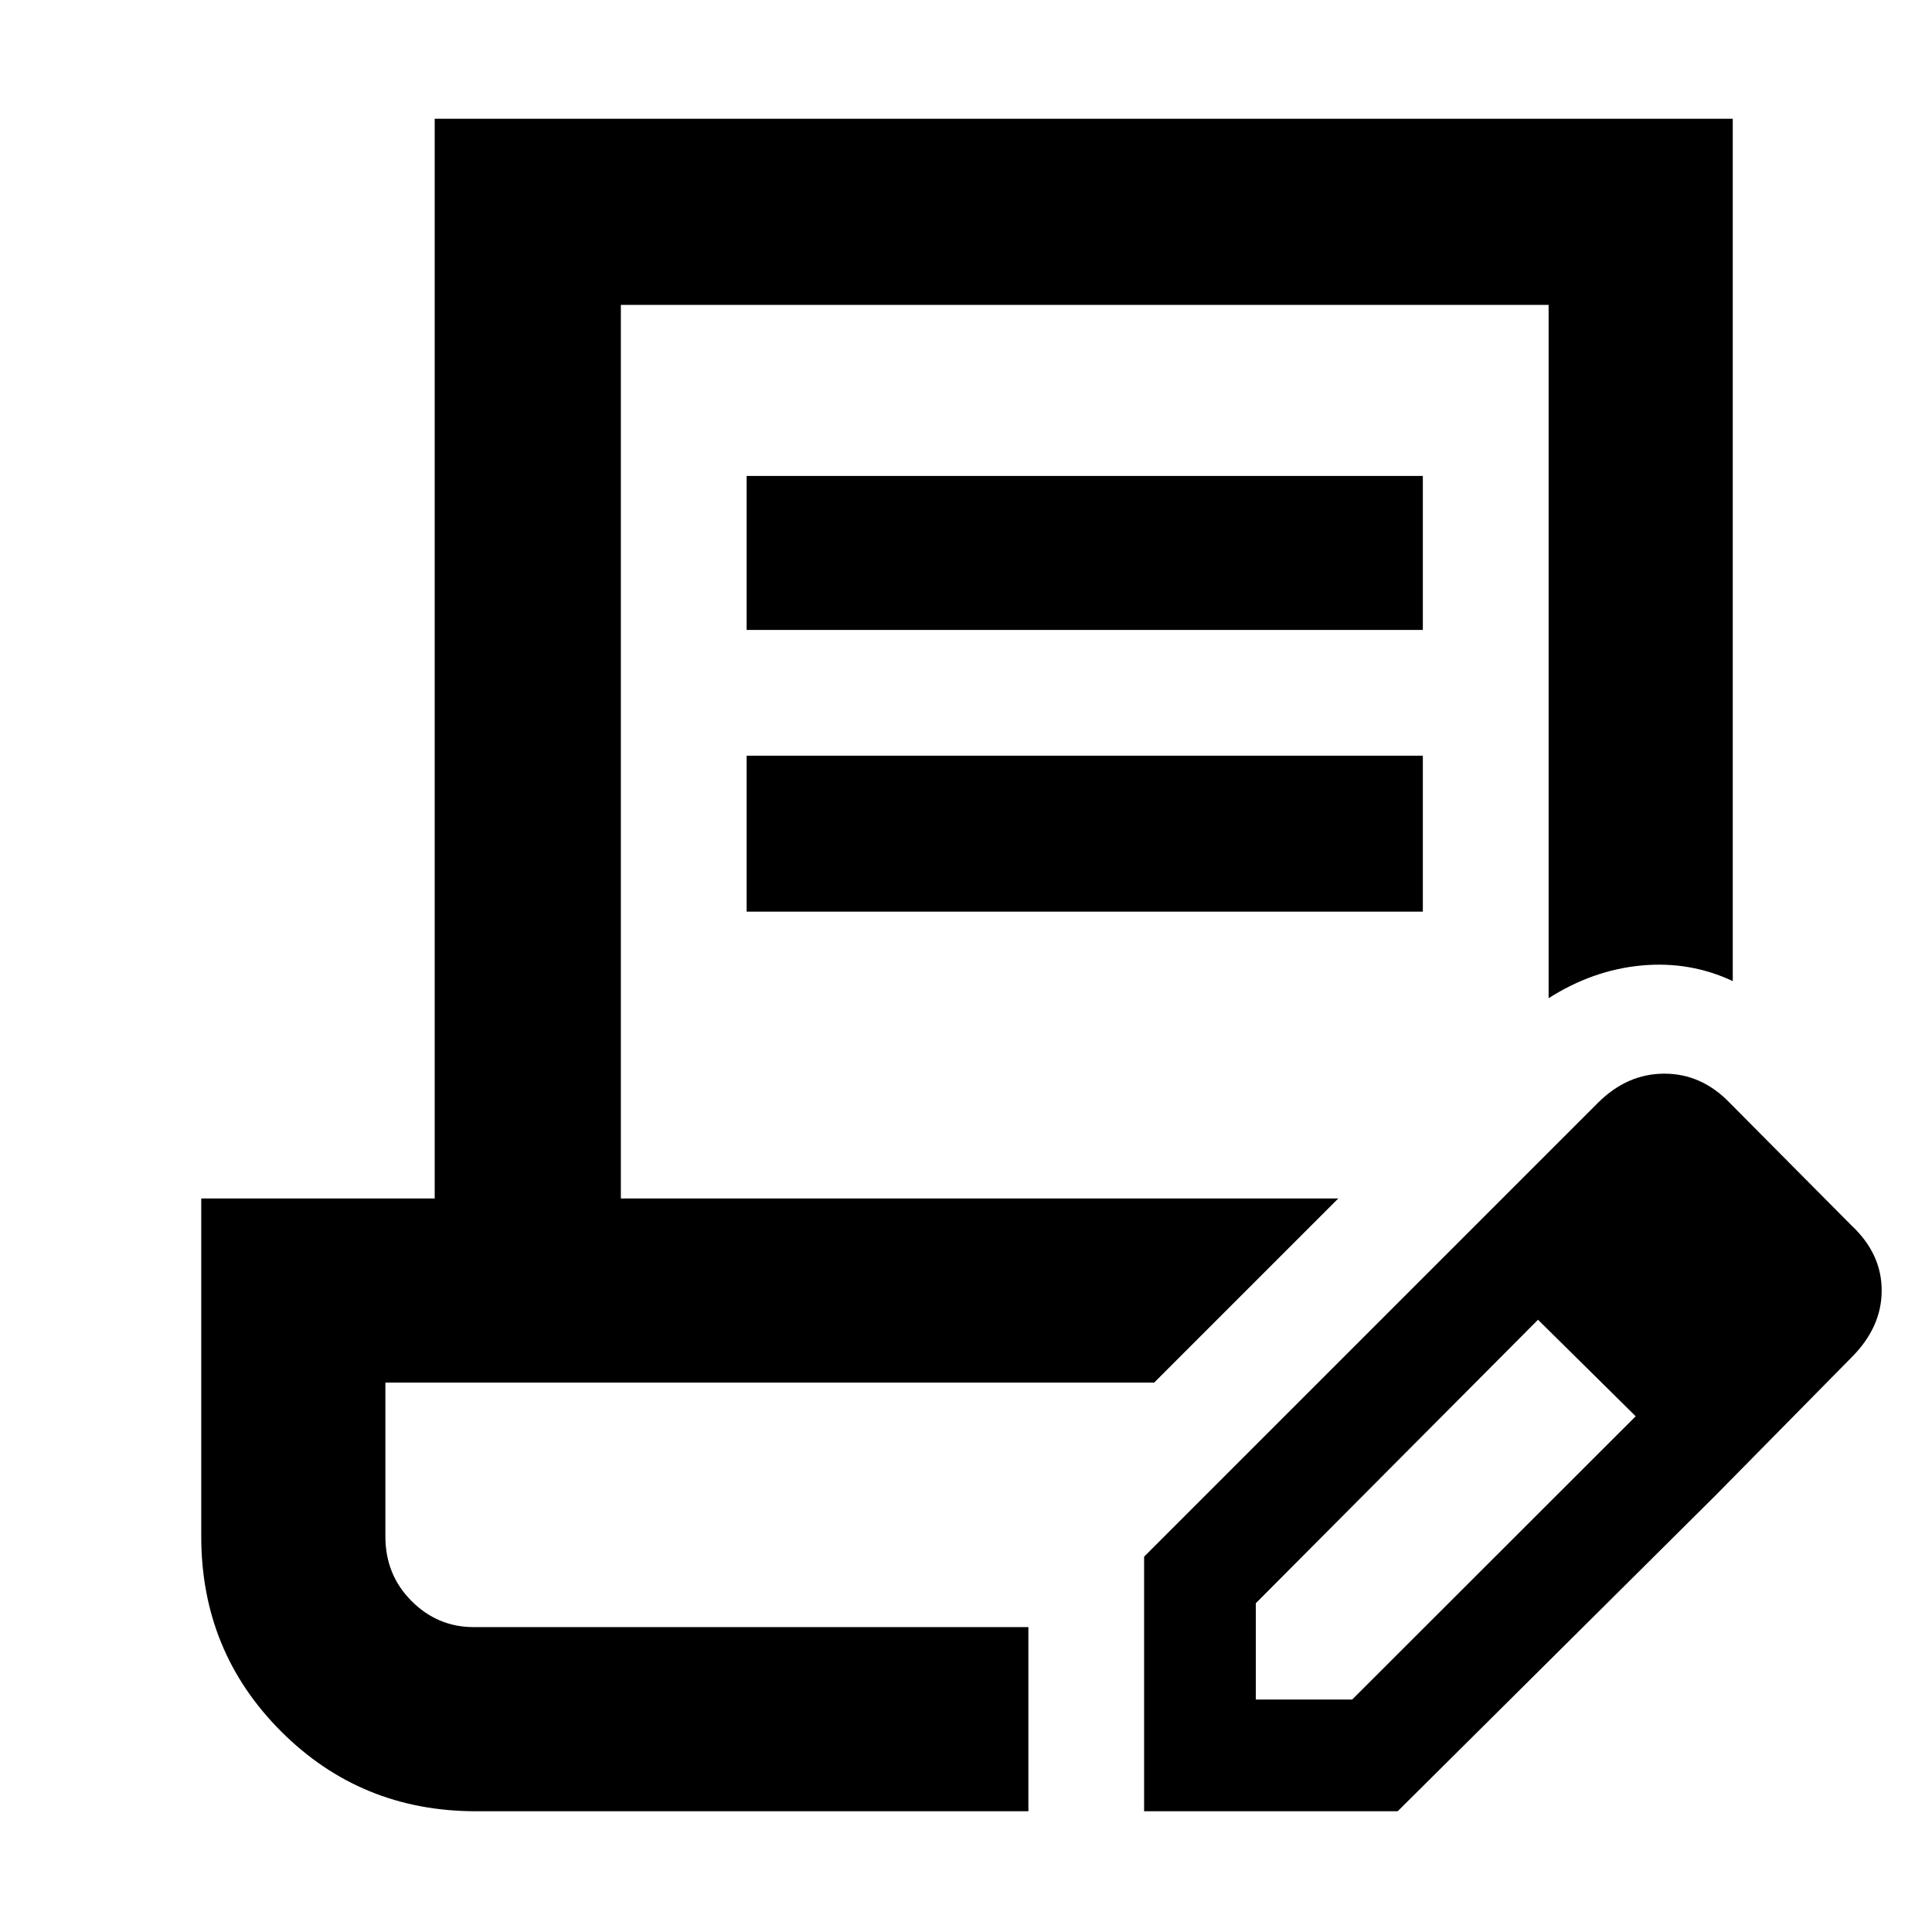 <svg xmlns="http://www.w3.org/2000/svg" height="48" viewBox="0 -960 960 960" width="48"><path d="M236.5-60q-57.167 0-96.833-39.688Q100-139.375 100-196.5v-168h116V-901h645v428.5q-21.32-10-45.41-7.75Q791.5-478 769.5-464v-344.5h-461v444H665L573.5-273h-382v76.5q0 19 12.959 32t30.898 13H511V-60H236.5Zm332 0v-126.5L725-343l40 38-141 141.643v47.857h47.883L813.5-257l39 40-158 157h-126Zm284-157L725-343l69-69q14.5-14.5 33-14.5t32.441 14.441l60.618 61.051Q935-337 935-318.75q0 18.25-15 33.25L852.5-217ZM371-647v-76.5h336v76.5H371Zm0 140v-77.5h336v77.5H371Zm140 355.5H191.5 511Z"/></svg>